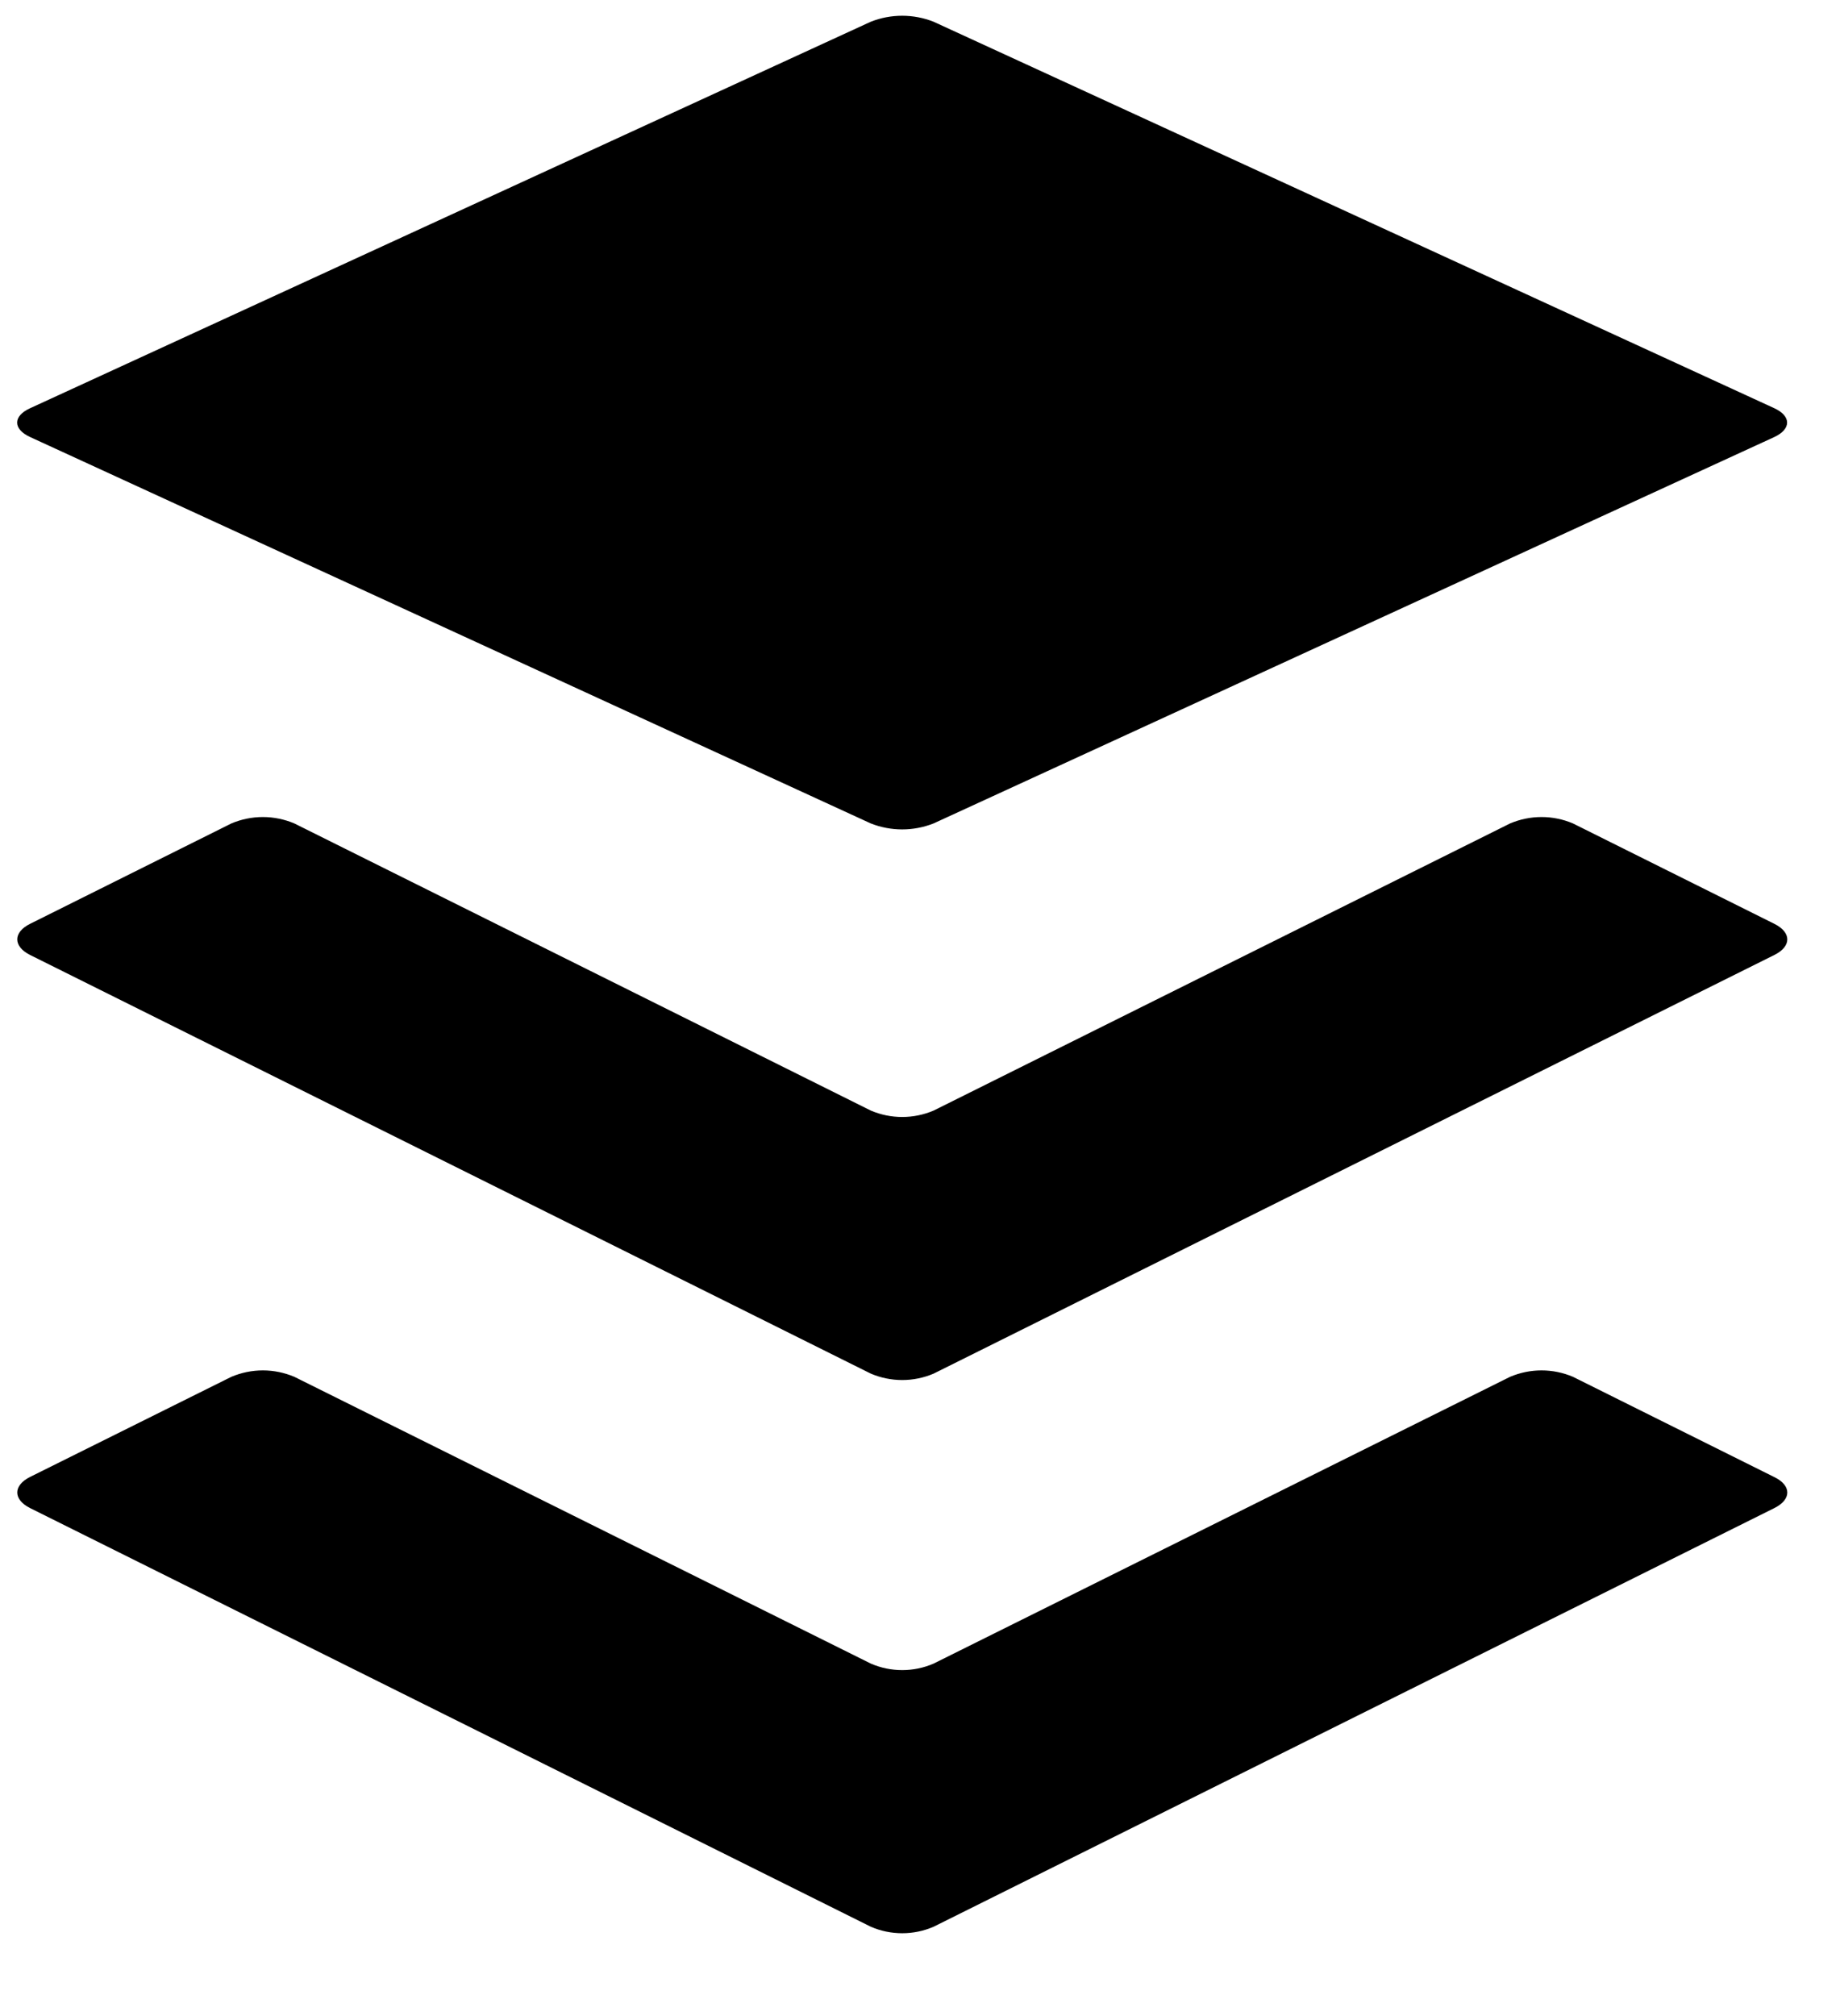 <svg width="21" height="23" viewBox="0 0 21 23" fill="none" xmlns="http://www.w3.org/2000/svg">
<path d="M20.25 17.205L10.655 21.981C10.542 22.03 10.42 22.055 10.297 22.055C10.174 22.055 10.052 22.03 9.939 21.981L0.344 17.205C0.148 17.107 0.148 16.947 0.344 16.849L2.641 15.707C2.755 15.659 2.877 15.634 3 15.634C3.123 15.634 3.245 15.659 3.359 15.707L9.939 18.979C10.052 19.028 10.174 19.053 10.297 19.053C10.42 19.053 10.542 19.028 10.655 18.979L17.235 15.707C17.349 15.659 17.47 15.634 17.594 15.634C17.717 15.634 17.839 15.659 17.952 15.707L20.25 16.851C20.448 16.947 20.448 17.107 20.25 17.205ZM20.25 10.539L17.952 9.394C17.839 9.346 17.717 9.321 17.594 9.321C17.47 9.321 17.349 9.346 17.235 9.394L10.655 12.67C10.542 12.718 10.42 12.743 10.297 12.743C10.174 12.743 10.052 12.718 9.939 12.67L3.359 9.394C3.245 9.346 3.123 9.321 3 9.321C2.877 9.321 2.755 9.346 2.641 9.394L0.344 10.539C0.148 10.636 0.148 10.797 0.344 10.895L9.939 15.671C10.052 15.719 10.174 15.744 10.297 15.744C10.42 15.744 10.542 15.719 10.655 15.671L20.25 10.895C20.448 10.797 20.448 10.637 20.25 10.539ZM0.344 4.986L9.938 9.394C10.169 9.485 10.424 9.485 10.655 9.394L20.25 4.986C20.445 4.895 20.445 4.747 20.25 4.657L10.655 0.248C10.425 0.157 10.168 0.157 9.938 0.248L0.344 4.657C0.146 4.747 0.146 4.895 0.344 4.986Z" fill="#000"/>
</svg>
